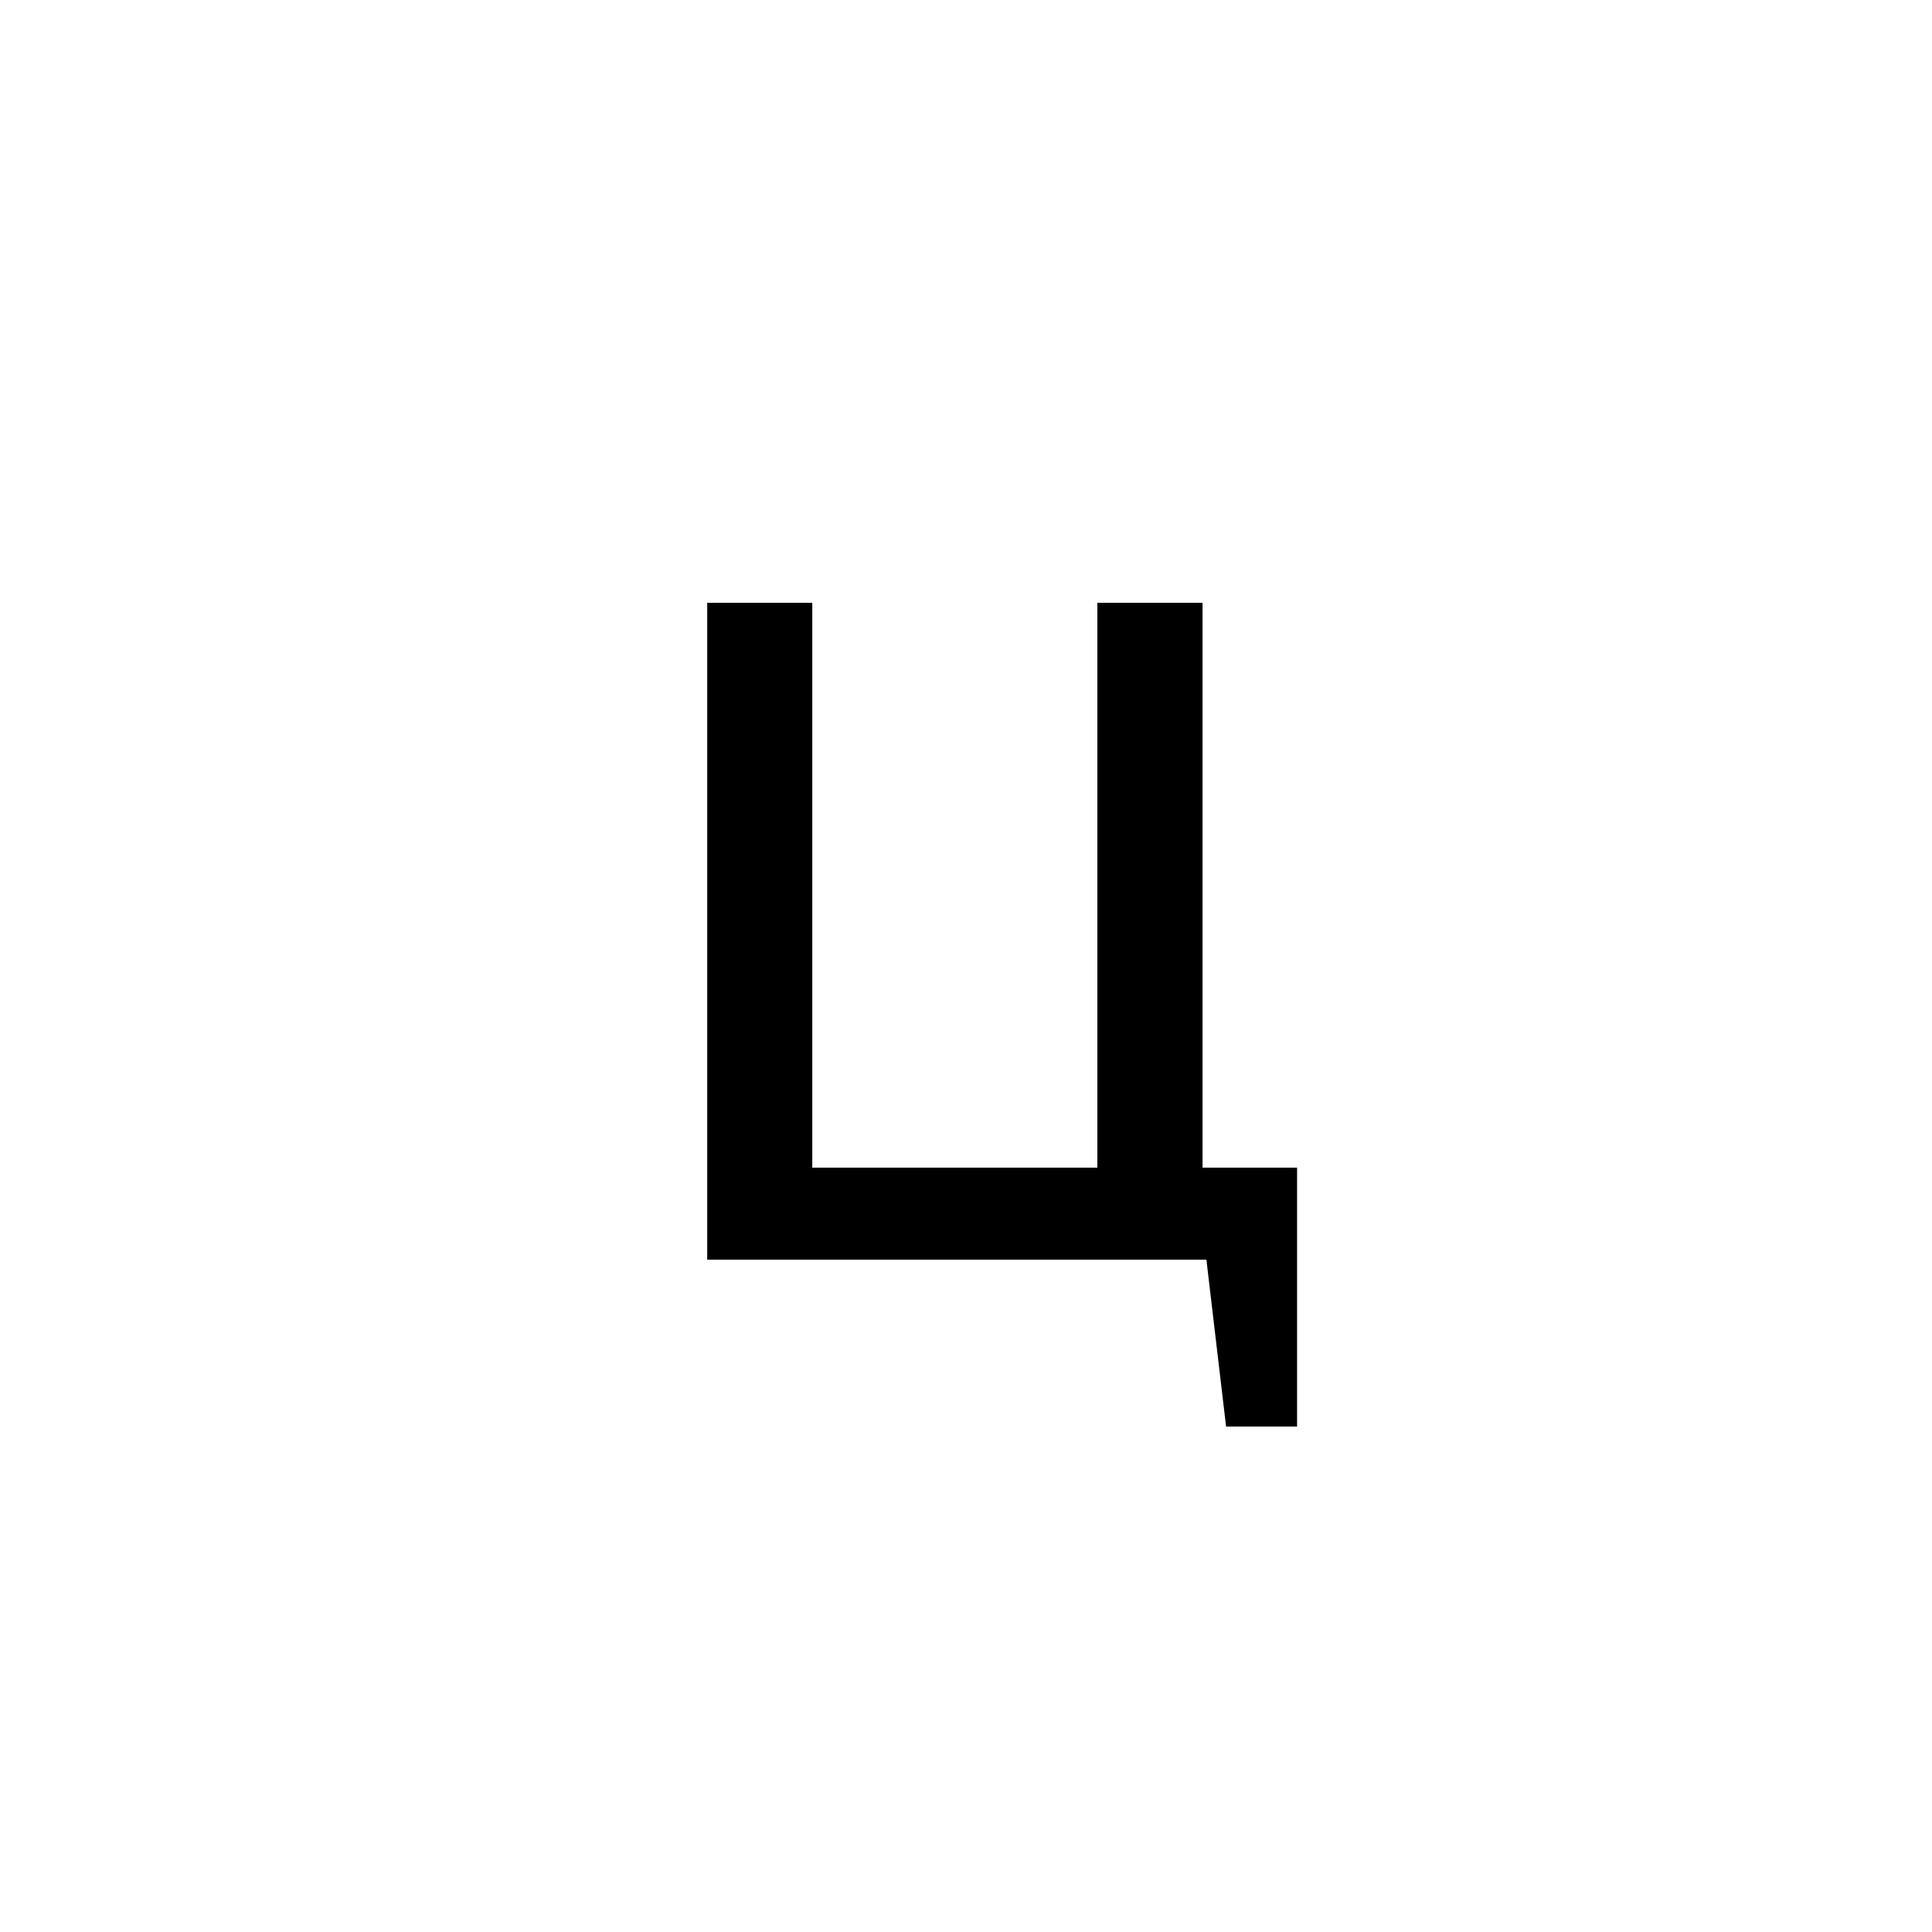 <?xml version="1.0" encoding="UTF-8"?><svg enable-background="new 0 0 250 250" height="250px" viewBox="0 0 250 250" width="250px" x="0px" xml:space="preserve" xmlns="http://www.w3.org/2000/svg" xmlns:xlink="http://www.w3.org/1999/xlink" y="0px"><defs><symbol id="eef18e82a" overflow="visible"><path d="M89.422 21.594h-9.188L77.688 0H13.094v-85h13.594v73.094h36.89V-85h13.61v73.094h12.234zm0 0"/></symbol></defs><use x="78.42" xlink:href="#eef18e82a" y="163"/></svg>